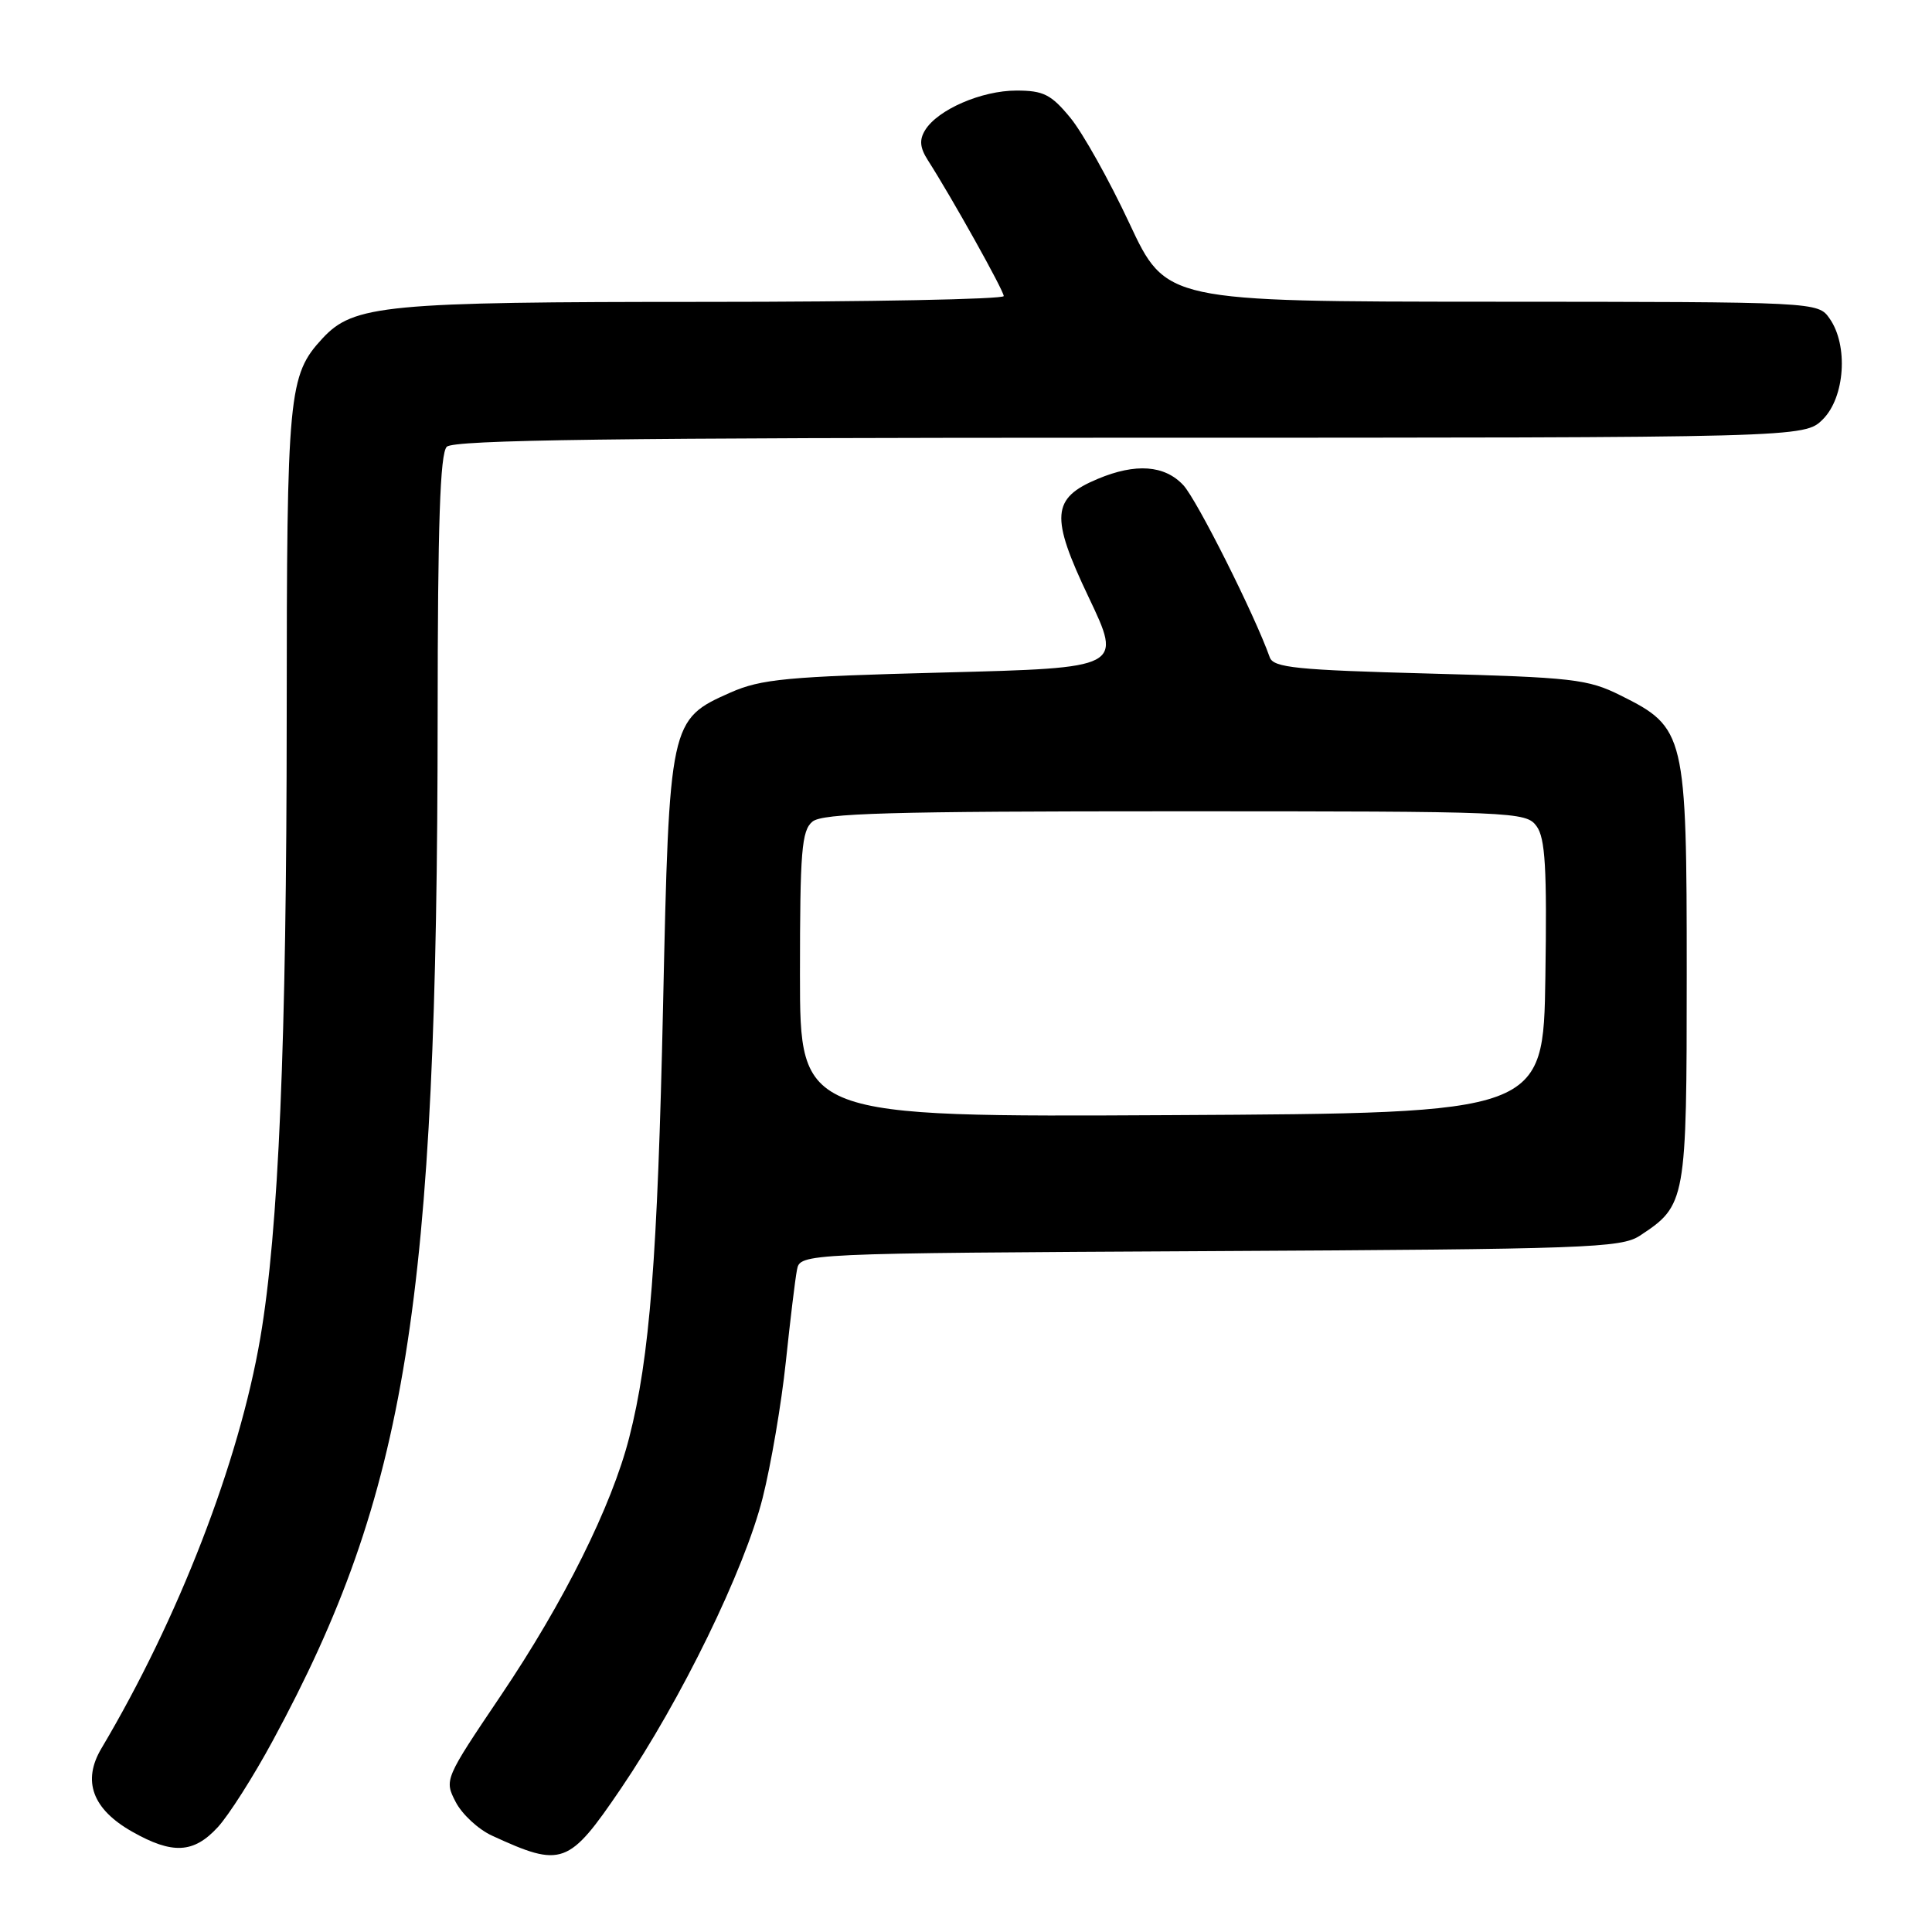 <?xml version="1.0" encoding="UTF-8" standalone="no"?>
<!DOCTYPE svg PUBLIC "-//W3C//DTD SVG 1.1//EN" "http://www.w3.org/Graphics/SVG/1.1/DTD/svg11.dtd" >
<svg xmlns="http://www.w3.org/2000/svg" xmlns:xlink="http://www.w3.org/1999/xlink" version="1.1" viewBox="0 0 256 256">
 <g >
 <path fill="currentColor"
d=" M 82.27 237.00 C 90.26 225.23 98.64 208.04 101.05 198.50 C 102.16 194.10 103.54 186.00 104.12 180.50 C 104.70 175.00 105.36 169.50 105.60 168.28 C 106.02 166.07 106.02 166.07 160.31 165.78 C 210.20 165.52 214.81 165.36 217.28 163.74 C 223.41 159.72 223.50 159.21 223.50 129.04 C 223.50 97.21 223.31 96.41 214.74 92.15 C 210.39 89.98 208.43 89.76 189.42 89.25 C 171.77 88.78 168.74 88.47 168.25 87.10 C 166.25 81.46 158.57 66.17 156.79 64.28 C 154.31 61.63 150.48 61.35 145.47 63.45 C 139.33 66.01 139.15 68.42 144.25 79.13 C 148.71 88.50 148.71 88.50 125.06 89.11 C 104.22 89.65 100.86 89.97 96.78 91.77 C 88.74 95.33 88.68 95.62 87.86 133.24 C 87.13 166.66 86.10 179.86 83.37 190.50 C 81.05 199.57 74.74 212.25 66.37 224.66 C 58.91 235.73 58.86 235.83 60.38 238.77 C 61.22 240.40 63.39 242.41 65.21 243.24 C 74.47 247.50 75.36 247.17 82.27 237.00 Z  M 28.85 242.12 C 30.31 240.54 33.59 235.38 36.14 230.66 C 53.93 197.80 57.95 172.77 57.99 94.95 C 58.00 69.43 58.31 60.09 59.20 59.20 C 60.12 58.28 81.59 58.00 149.75 58.00 C 239.09 58.00 239.09 58.00 241.55 55.55 C 244.46 52.63 244.93 45.77 242.44 42.22 C 240.89 40.00 240.89 40.00 197.69 39.98 C 154.50 39.96 154.50 39.96 149.65 29.59 C 146.98 23.88 143.46 17.59 141.83 15.61 C 139.28 12.51 138.26 12.00 134.68 12.00 C 130.07 12.00 124.24 14.53 122.58 17.25 C 121.79 18.54 121.89 19.58 122.96 21.25 C 126.10 26.15 133.00 38.50 133.00 39.23 C 133.00 39.65 115.20 40.00 93.44 40.00 C 50.98 40.00 46.86 40.39 42.73 44.84 C 38.21 49.73 38.00 51.94 37.99 94.90 C 37.98 138.21 36.92 163.08 34.49 177.29 C 31.67 193.76 23.65 214.48 13.44 231.67 C 10.87 235.99 12.25 239.73 17.52 242.71 C 22.85 245.73 25.66 245.59 28.85 242.12 Z  M 106.00 129.13 C 106.00 112.78 106.22 110.06 107.65 108.87 C 109.00 107.75 117.85 107.50 155.73 107.50 C 200.78 107.50 202.20 107.56 203.60 109.47 C 204.76 111.05 204.99 115.03 204.77 129.47 C 204.50 147.50 204.50 147.50 155.25 147.76 C 106.00 148.02 106.00 148.02 106.00 129.13 Z "/>
</g>
</svg>